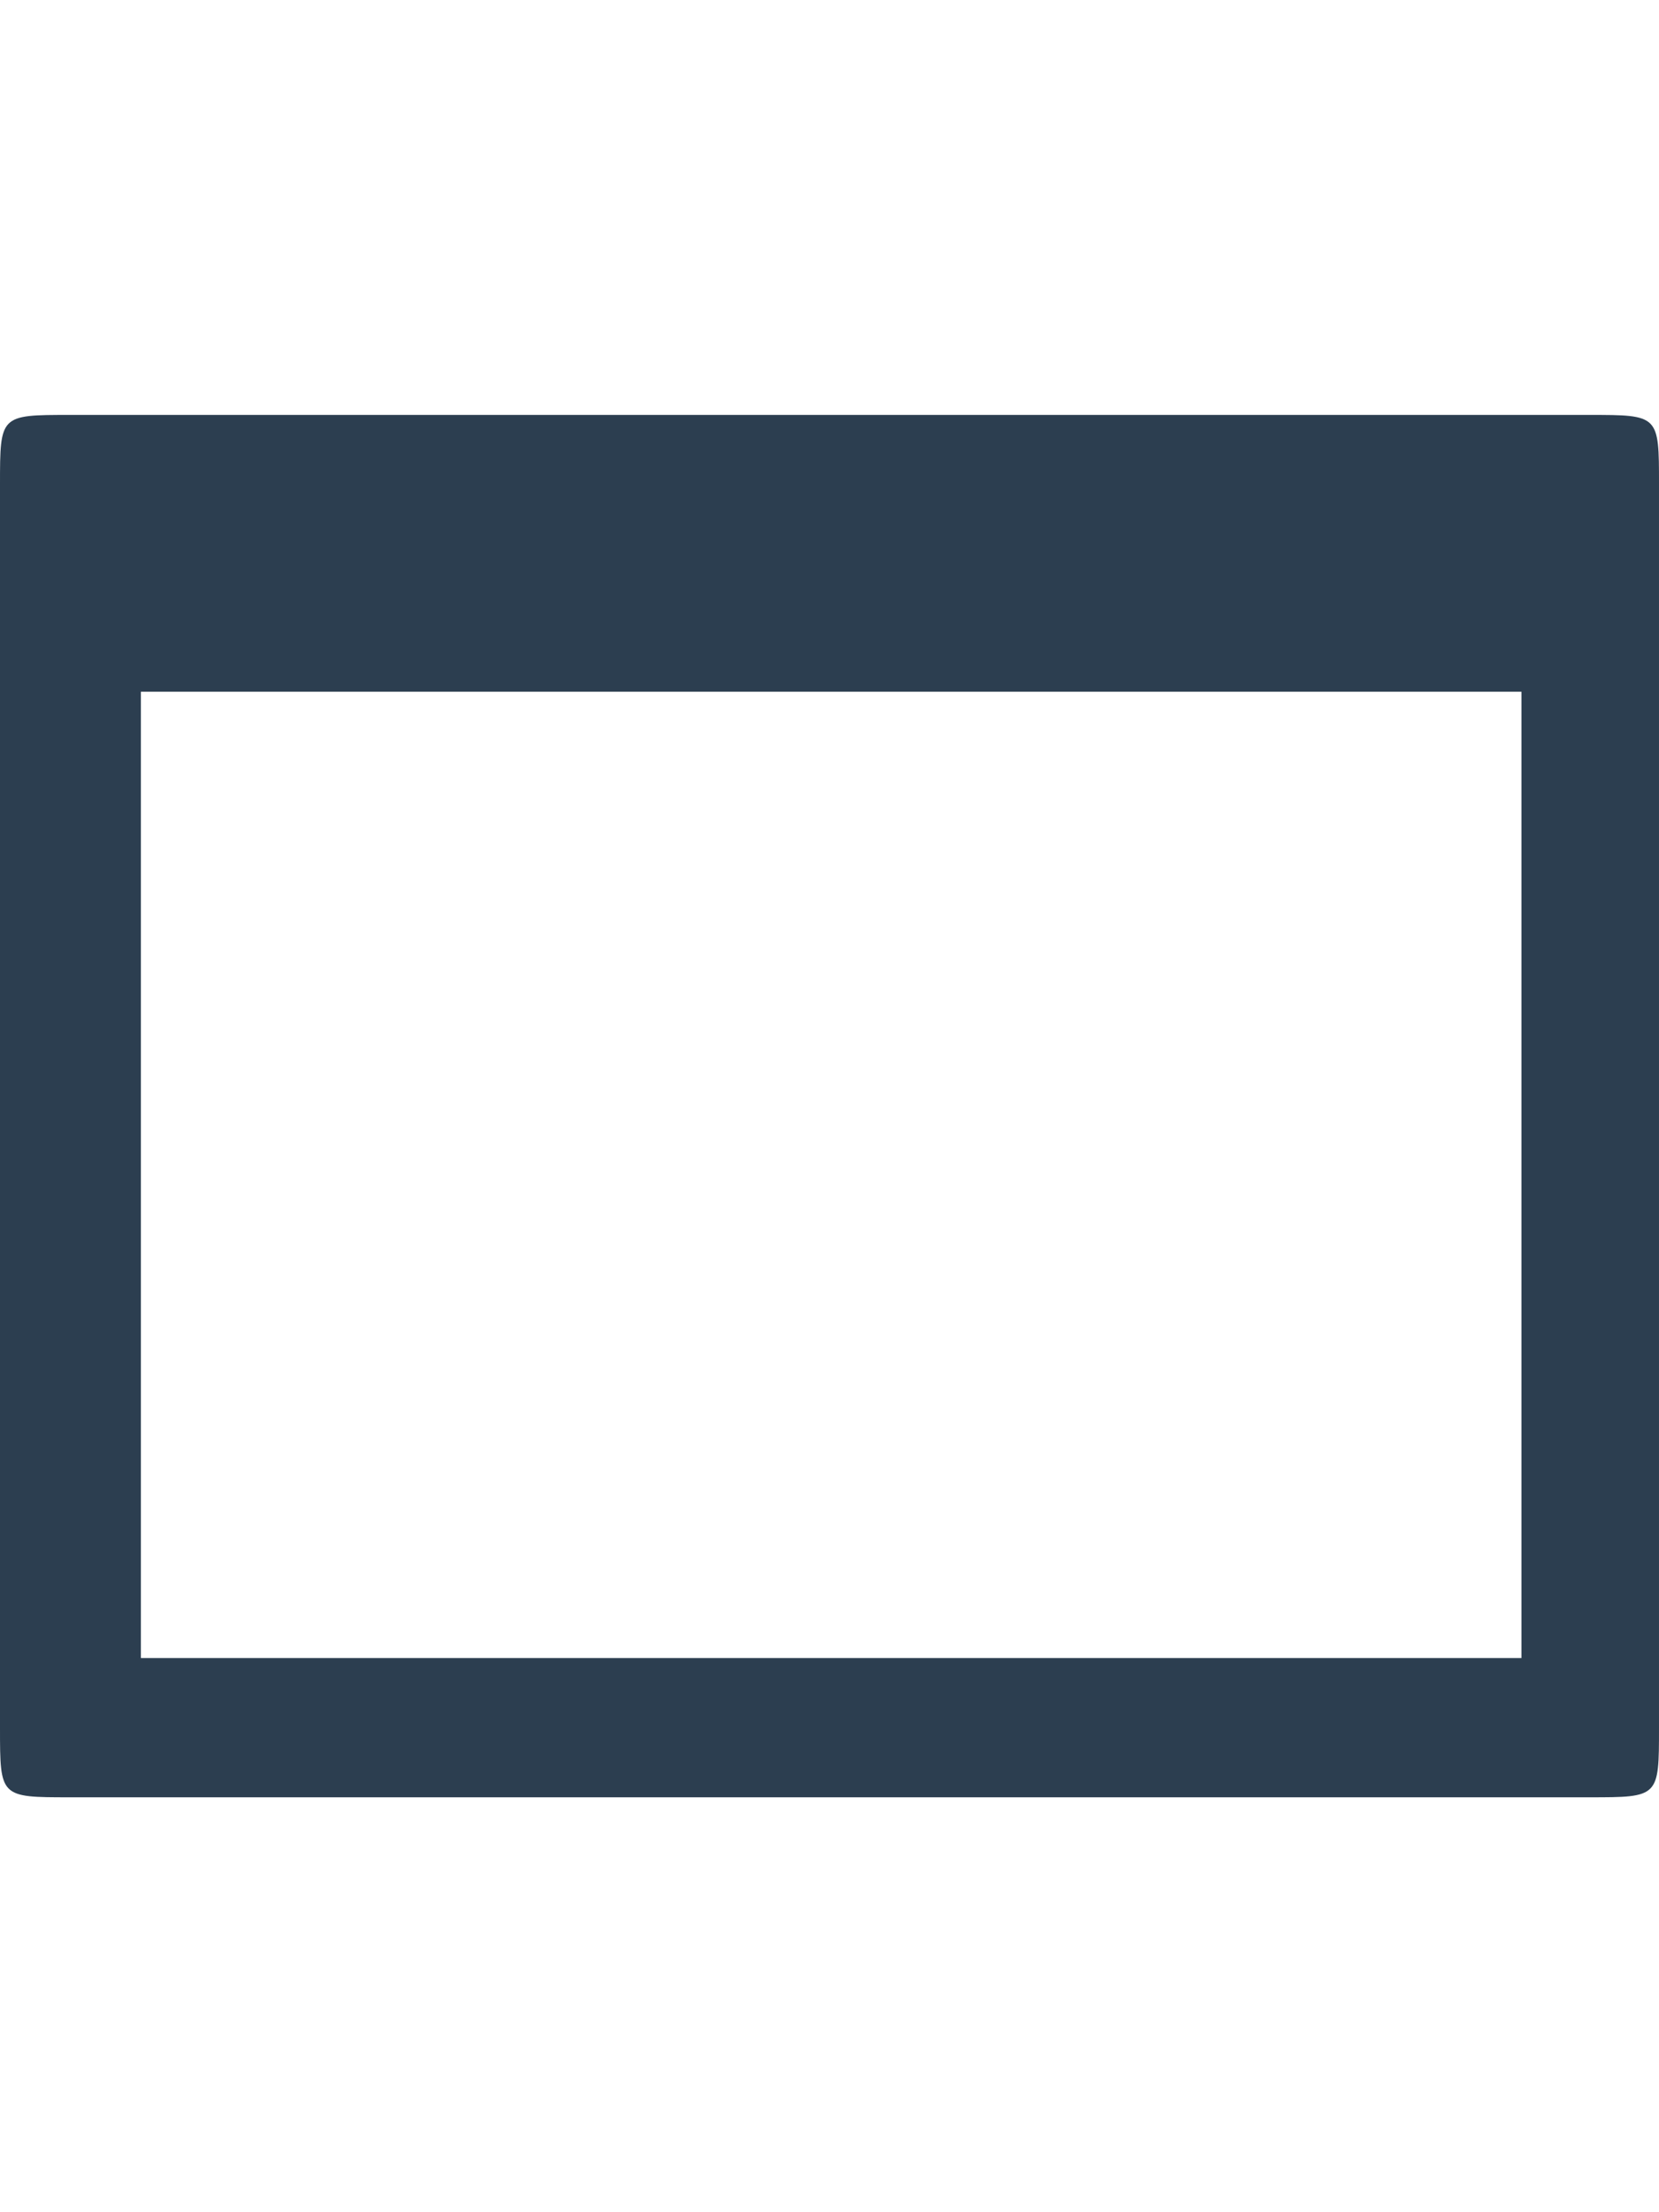 <?xml version="1.0" encoding="utf-8"?>
<!-- Generator: Adobe Illustrator 16.0.0, SVG Export Plug-In . SVG Version: 6.00 Build 0)  -->
<!DOCTYPE svg PUBLIC "-//W3C//DTD SVG 1.1//EN" "http://www.w3.org/Graphics/SVG/1.1/DTD/svg11.dtd">
<svg version="1.1" id="app_icon" xmlns="http://www.w3.org/2000/svg" xmlns:xlink="http://www.w3.org/1999/xlink" x="0px" y="0px"
	 width="15px" height="20px" viewBox="-290.6 623.8 1601.601 1334.4"
	 enable-background="new -290.6 623.8 1601.601 1334.4" xml:space="preserve">
<path fill="#2C3E50" d="M1178.2,891v932.8h-1332.8V891H1178.2z M1243.8,623.8H-223.4c-67.2,0-67.2,0-67.2,67.2v1200
	c0,67.2,0,67.2,67.2,67.2h1467.2c67.2,0,67.2,0,67.2-67.2V691C1311,623.8,1311,623.8,1243.8,623.8z"/>
</svg>

